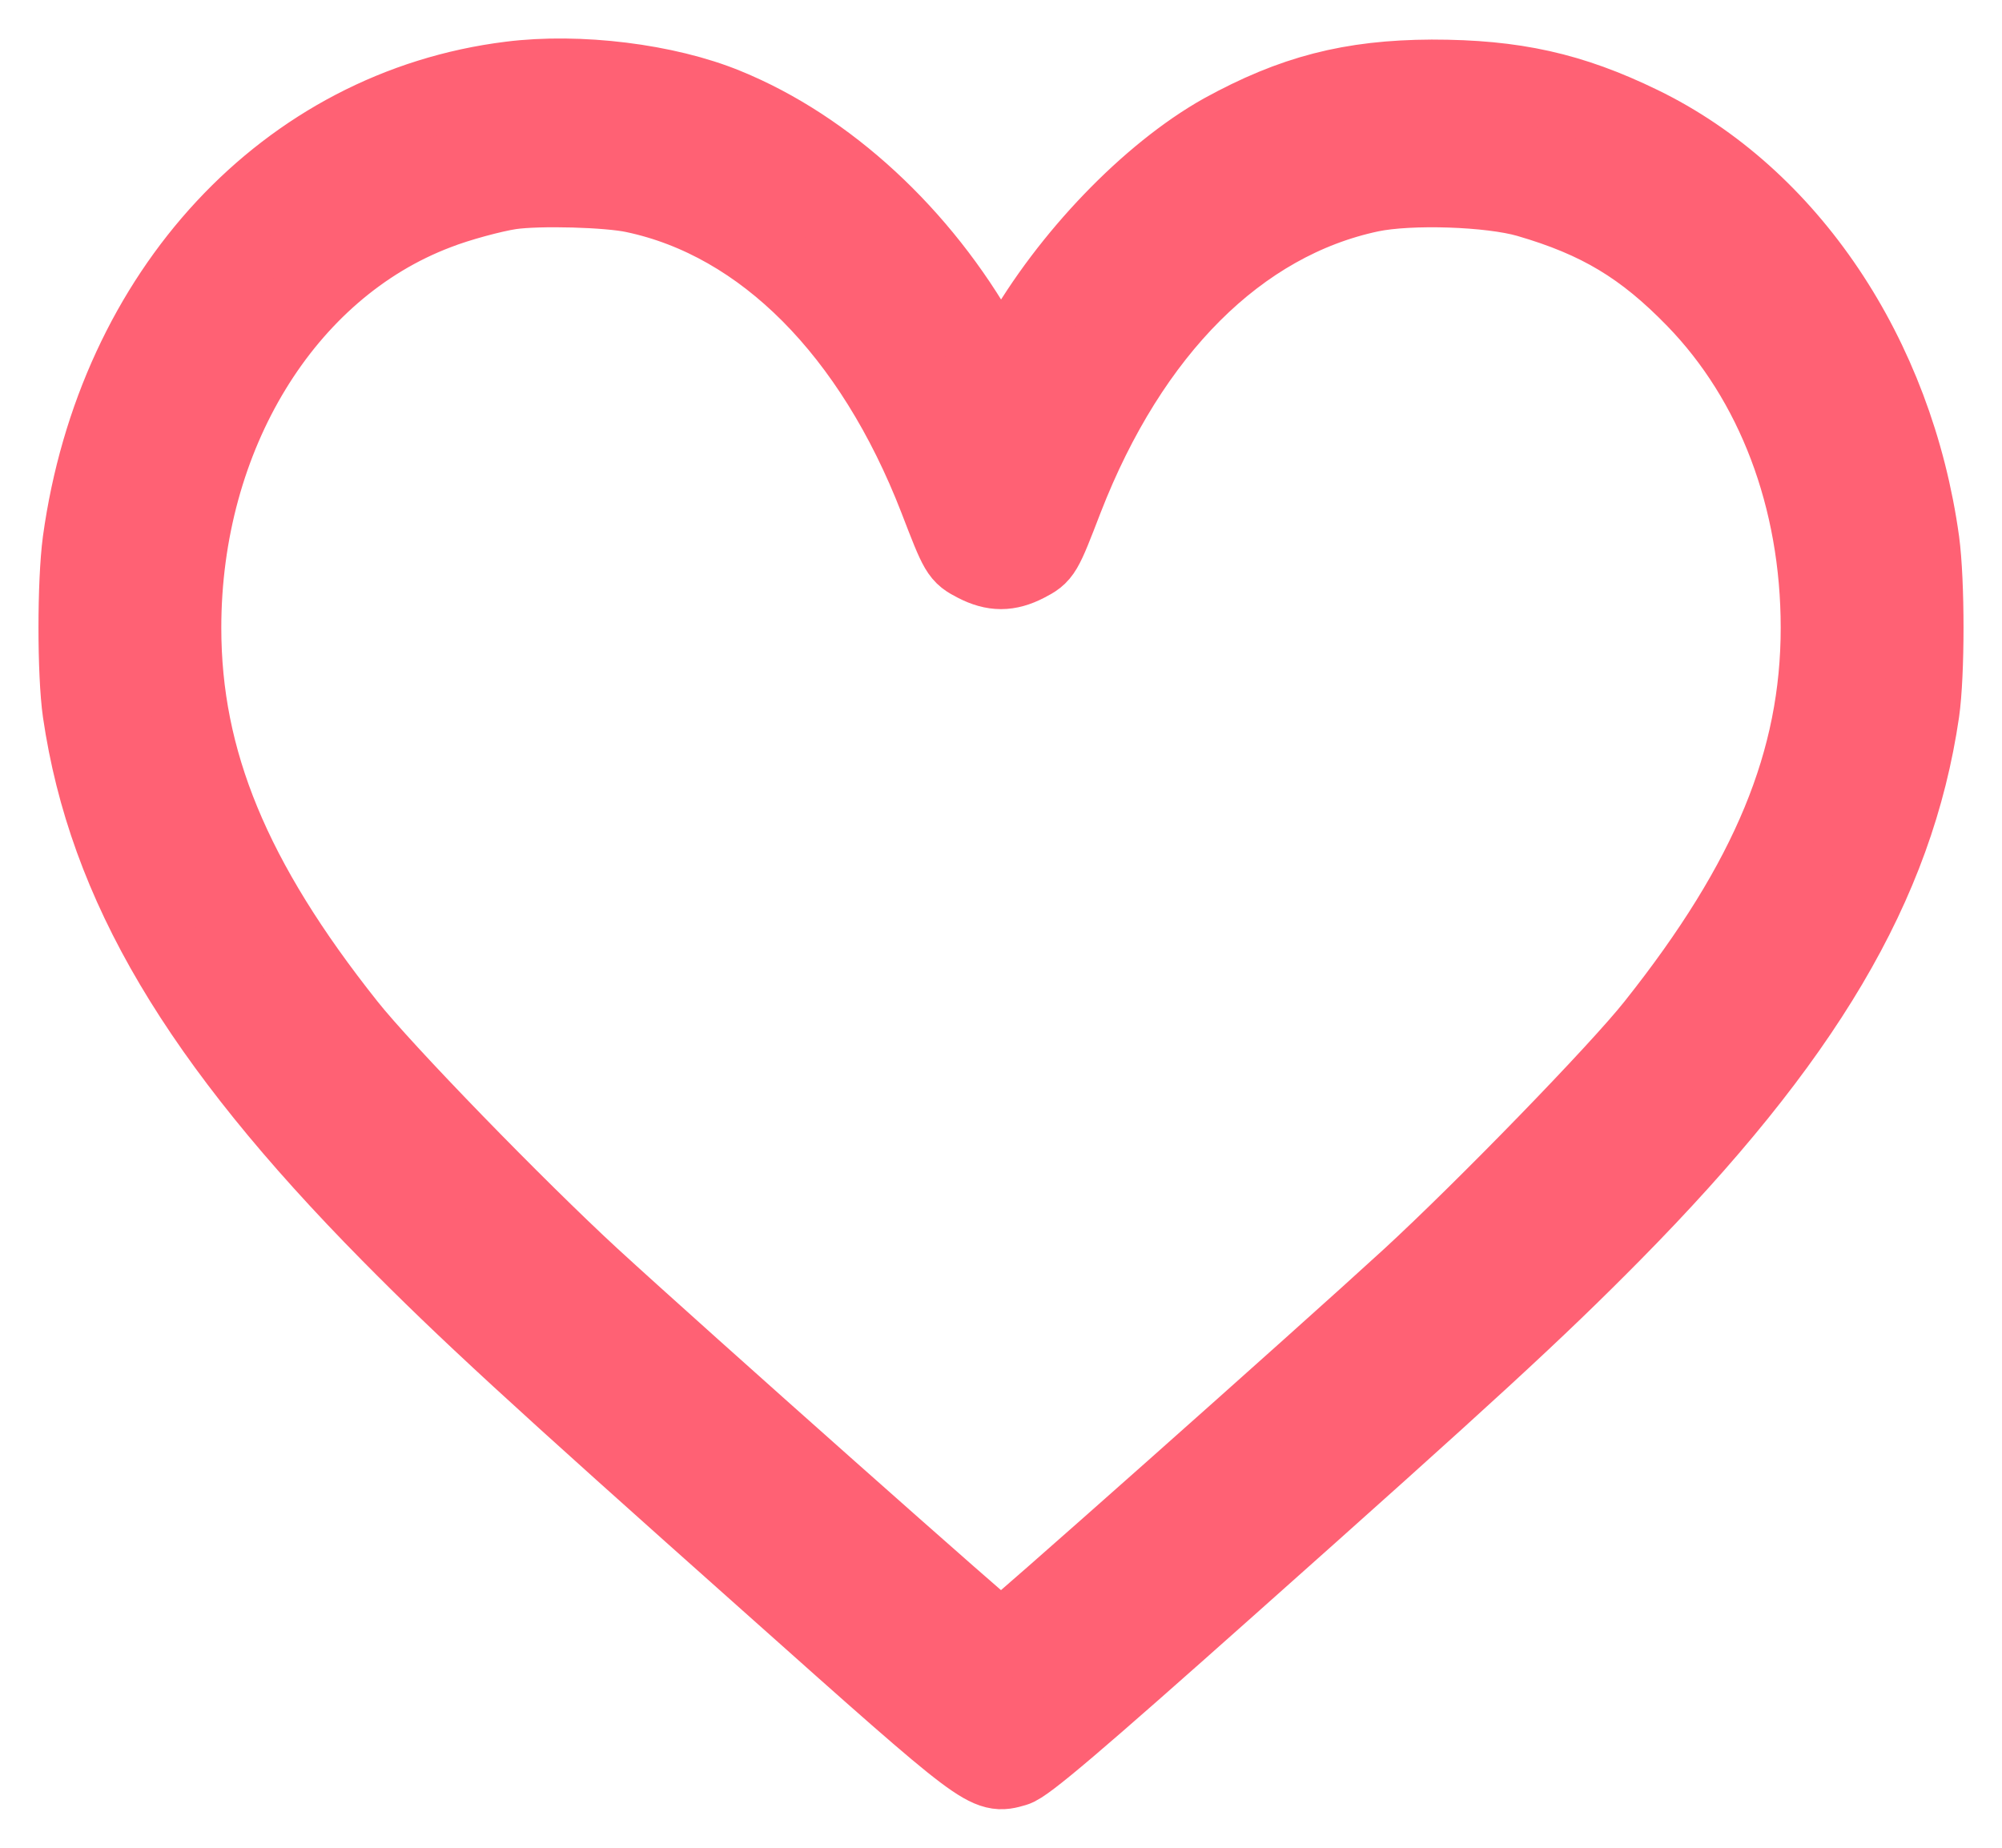 <svg width="26" height="24" viewBox="0 0 26 24" fill="none" xmlns="http://www.w3.org/2000/svg">
<path d="M6.629 1.038C3.723 1.399 1.5 3.792 1.053 7.033C0.982 7.564 0.982 8.749 1.053 9.246C1.382 11.493 2.572 13.501 5.059 16.021C6.051 17.025 6.897 17.805 10.057 20.617C12.812 23.073 12.812 23.073 13.179 22.966C13.315 22.932 13.983 22.362 15.943 20.617C19.103 17.805 19.949 17.025 20.941 16.021C23.428 13.501 24.618 11.493 24.947 9.246C25.018 8.749 25.018 7.564 24.947 7.033C24.613 4.616 23.226 2.549 21.308 1.618C20.405 1.179 19.667 1.014 18.595 1.014C17.542 1.019 16.79 1.214 15.877 1.716C14.923 2.252 13.874 3.343 13.245 4.455C13.132 4.664 13.019 4.835 13 4.835C12.981 4.835 12.868 4.664 12.755 4.455C11.966 3.051 10.743 1.92 9.427 1.384C8.656 1.067 7.518 0.926 6.629 1.038ZM8.237 2.525C9.916 2.88 11.331 4.309 12.172 6.477C12.45 7.199 12.455 7.209 12.671 7.321C12.906 7.442 13.094 7.442 13.329 7.321C13.545 7.209 13.55 7.199 13.828 6.477C14.678 4.289 16.094 2.876 17.8 2.515C18.313 2.408 19.352 2.442 19.841 2.583C20.763 2.851 21.346 3.202 22.009 3.884C23.048 4.952 23.626 6.477 23.626 8.154C23.626 9.879 22.986 11.434 21.491 13.316C21.026 13.905 19.282 15.699 18.313 16.591C17.166 17.644 13.038 21.309 13 21.309C12.962 21.309 8.834 17.644 7.687 16.591C6.718 15.699 4.974 13.905 4.509 13.316C3.014 11.434 2.374 9.879 2.374 8.154C2.374 5.663 3.695 3.495 5.675 2.744C5.947 2.637 6.403 2.515 6.629 2.481C7.001 2.427 7.903 2.452 8.237 2.525Z" fill="#FF6174" stroke="#FF6174"/>
</svg>

